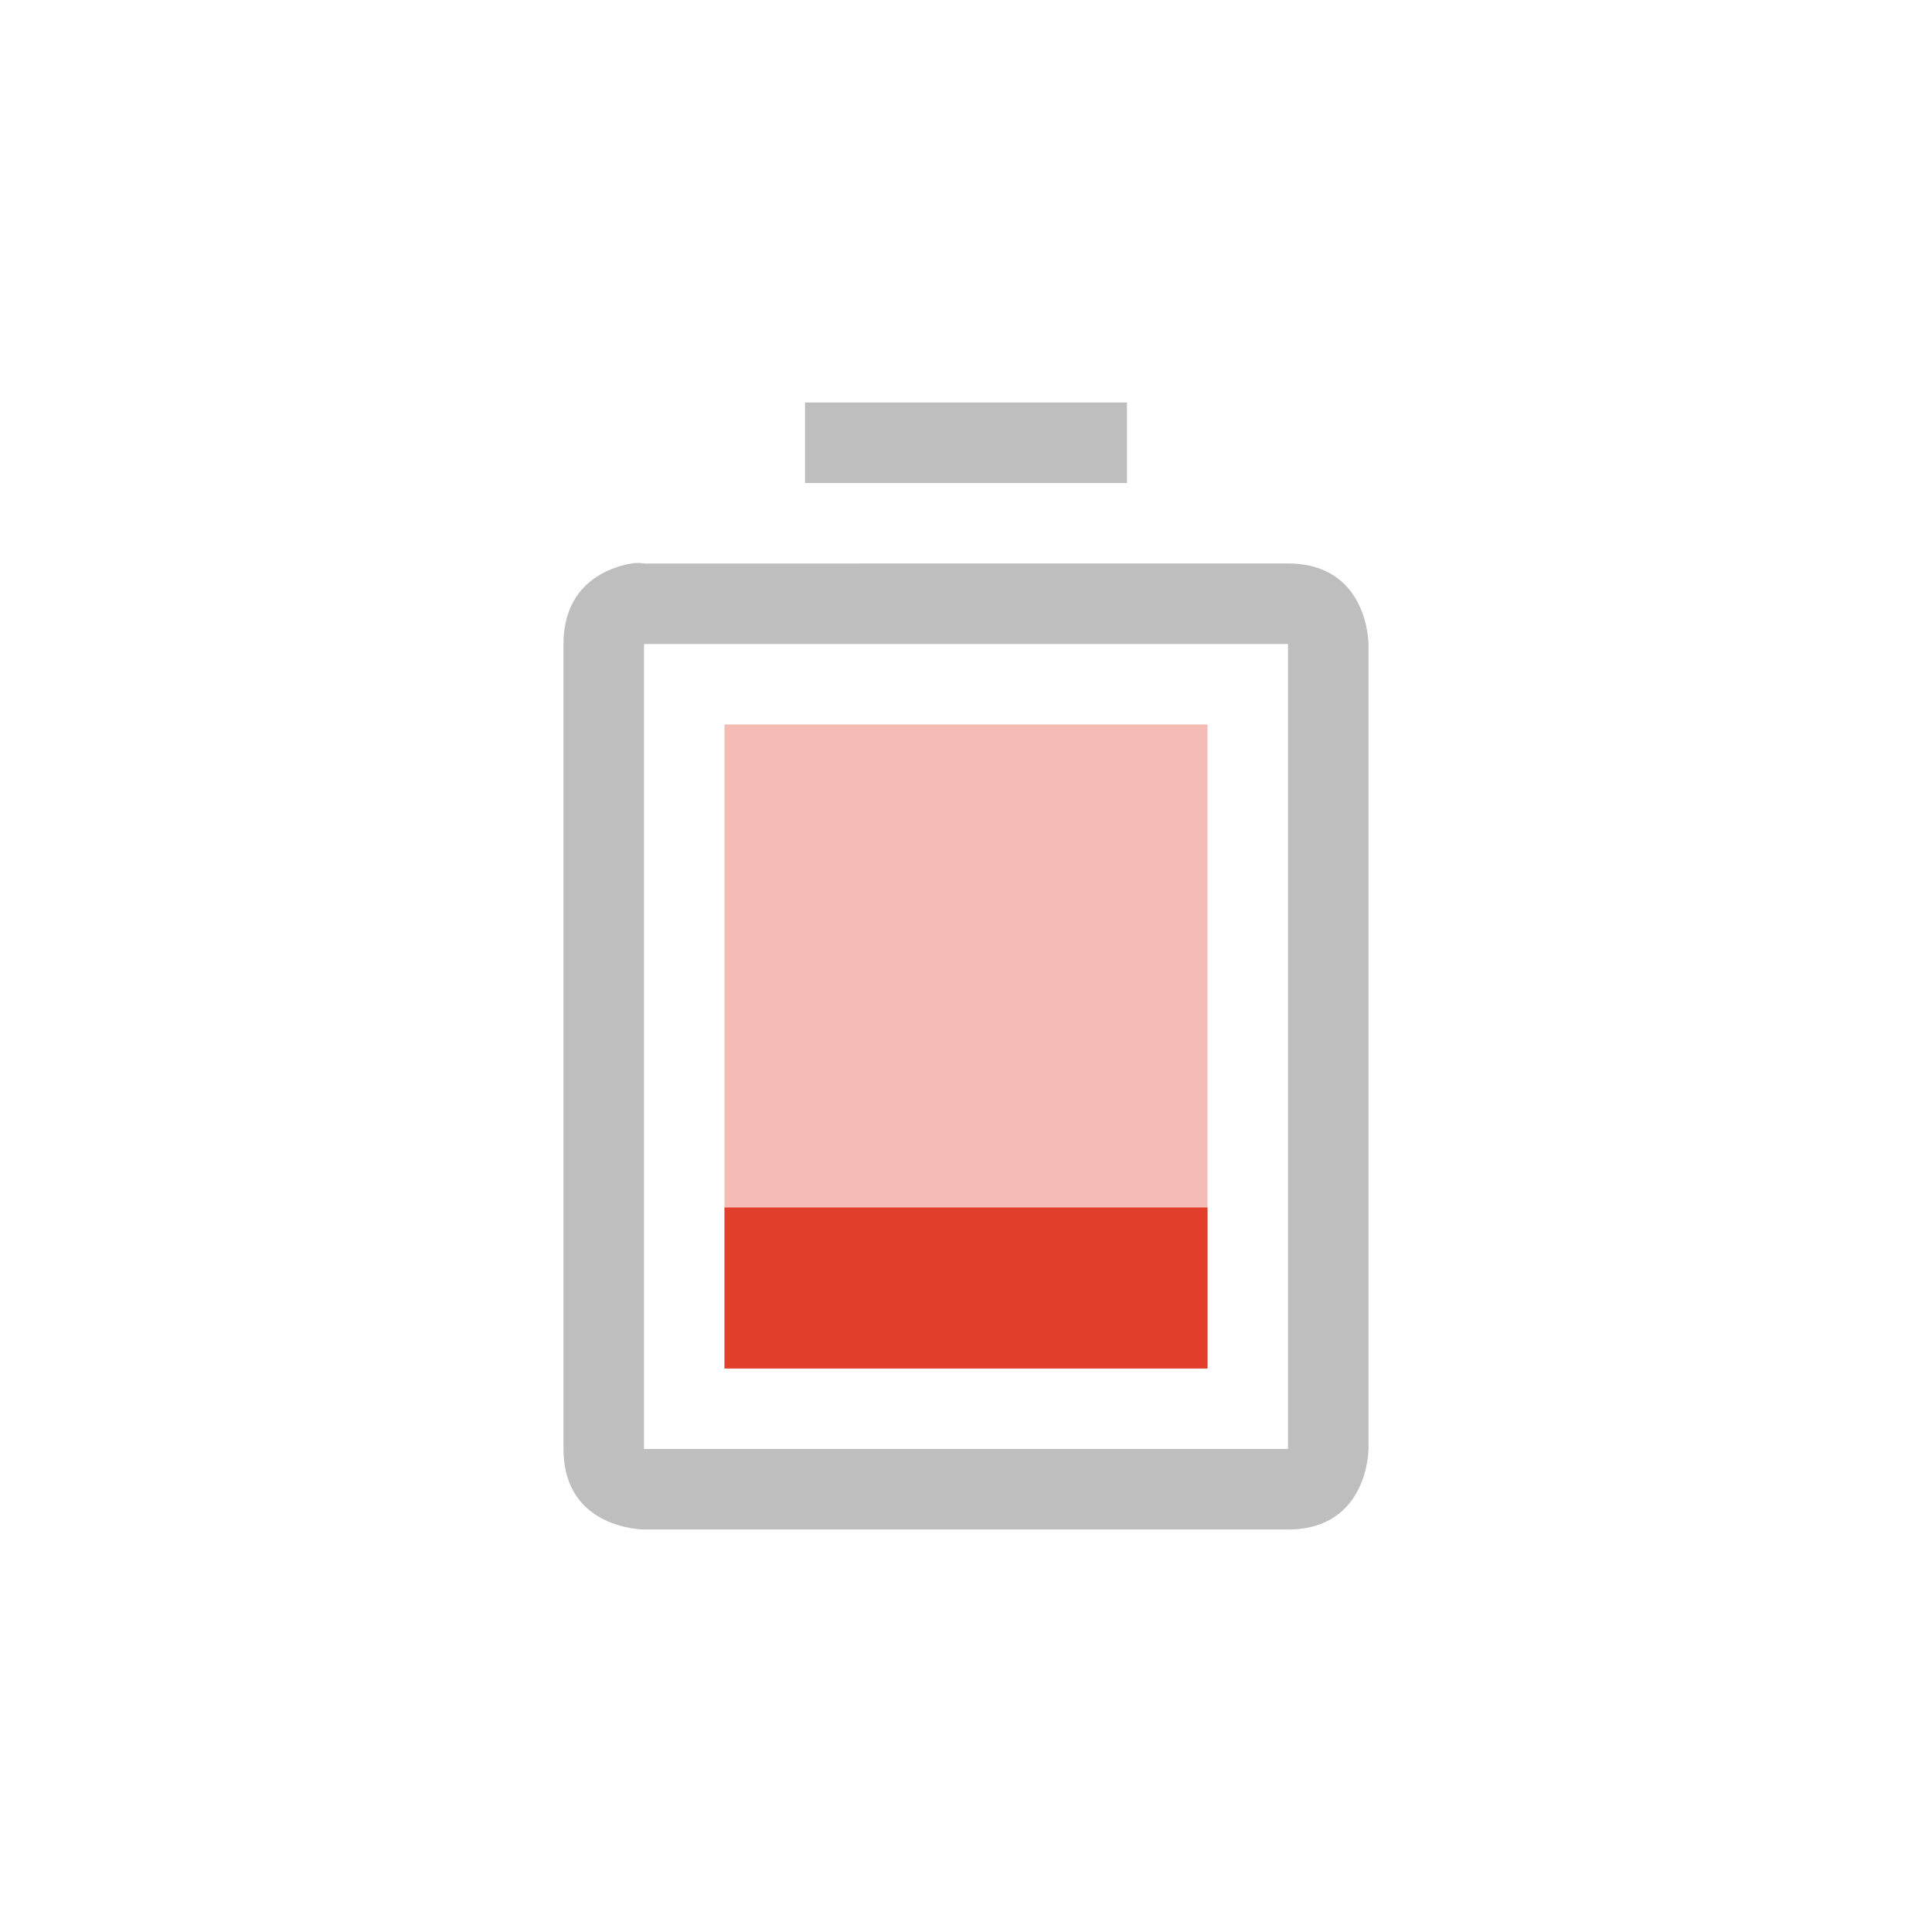 <svg height="24" width="24" xmlns="http://www.w3.org/2000/svg"><path class="error" d="M9 9v8h6V9z" opacity=".35" fill="#e13f2b"/><path d="M10 5v1h4V5zM7.844 7C7.563 7.047 7 7.25 7 8v10c0 1 1 1 1 1h8c1 0 1-1 1-1V8s0-1-1-1H8s-.062-.016-.156 0zM8 8h8v10H8z" fill="#bebebe"/><path class="error" d="M9 15v2h6v-2z" fill="#e13f2b"/></svg>